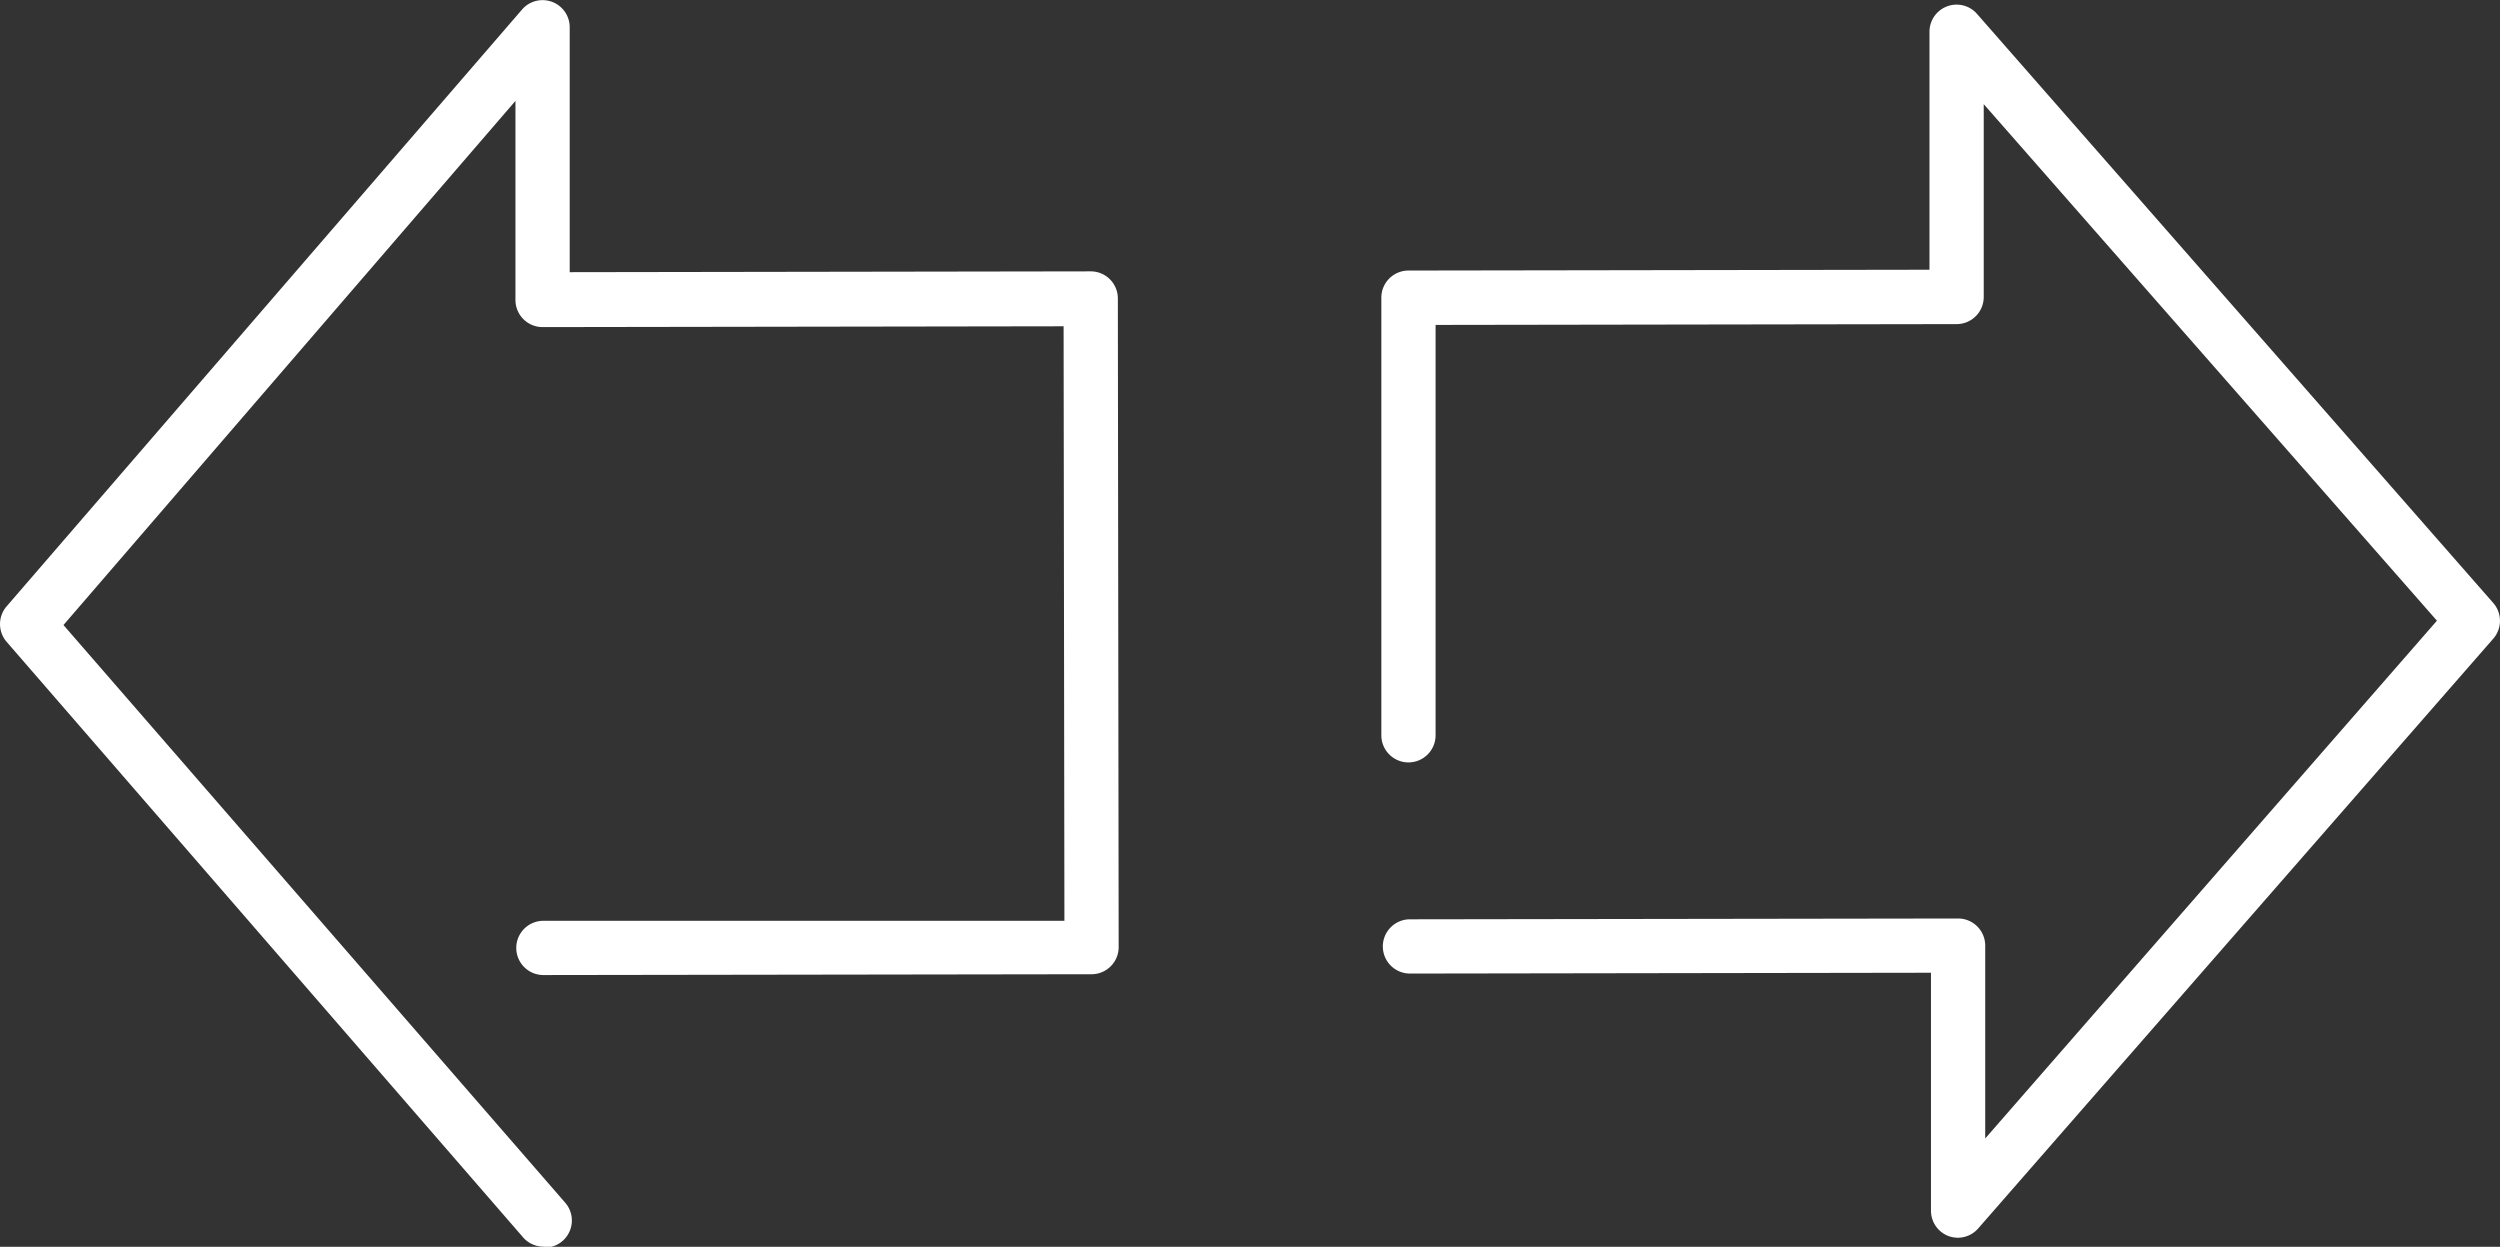 <svg xmlns="http://www.w3.org/2000/svg" viewBox="0 0 184.35 91.94">
  <rect x="0" y="0" width="184.35" height="91.94" fill="#333333" stroke="none"/>
  <defs>
    <style>
      .a {
        fill: #fff;
      }
    </style>
  </defs>
  <title>blinkers-left-right</title>
  <g>
    <path class="a" d="M436.24,728.81a2.1,2.1,0,0,1-.7-.12,2,2,0,0,1-1.3-1.88l0-17.54-38.42.06h0a2,2,0,0,1,0-4l40.42-.06h0a2,2,0,0,1,2,2l0,14.22,33.31-38.18-33.42-38.09,0,14.22a2,2,0,0,1-2,2l-38.42.06,0,30.26a2,2,0,0,1-2,2h0a2,2,0,0,1-2-2l0-32.27a2,2,0,0,1,2-2l38.42-.06,0-17.54a2,2,0,0,1,3.51-1.32L475.7,682a2,2,0,0,1,0,2.64l-38,43.51A2,2,0,0,1,436.24,728.81Z" transform="translate(-291.85 -637.54)"/>
    <path class="a" d="M331.94,729.47a2,2,0,0,1-1.52-.69l-38.08-43.91a2,2,0,0,1,0-2.62l38-44a2,2,0,0,1,3.52,1.31l0,18.05,38.42-.06h0a2,2,0,0,1,1.41.58,2,2,0,0,1,.59,1.42l.06,47.83a2,2,0,0,1-2,2l-40.42.06h0a2,2,0,0,1,0-4l38.42,0-.06-43.84-38.42.06h0a2,2,0,0,1-2-2l0-14.68-33.33,38.65,37,42.6a2,2,0,0,1-1.51,3.31Z" transform="translate(-291.85 -637.54)"/>
  </g>
</svg>
